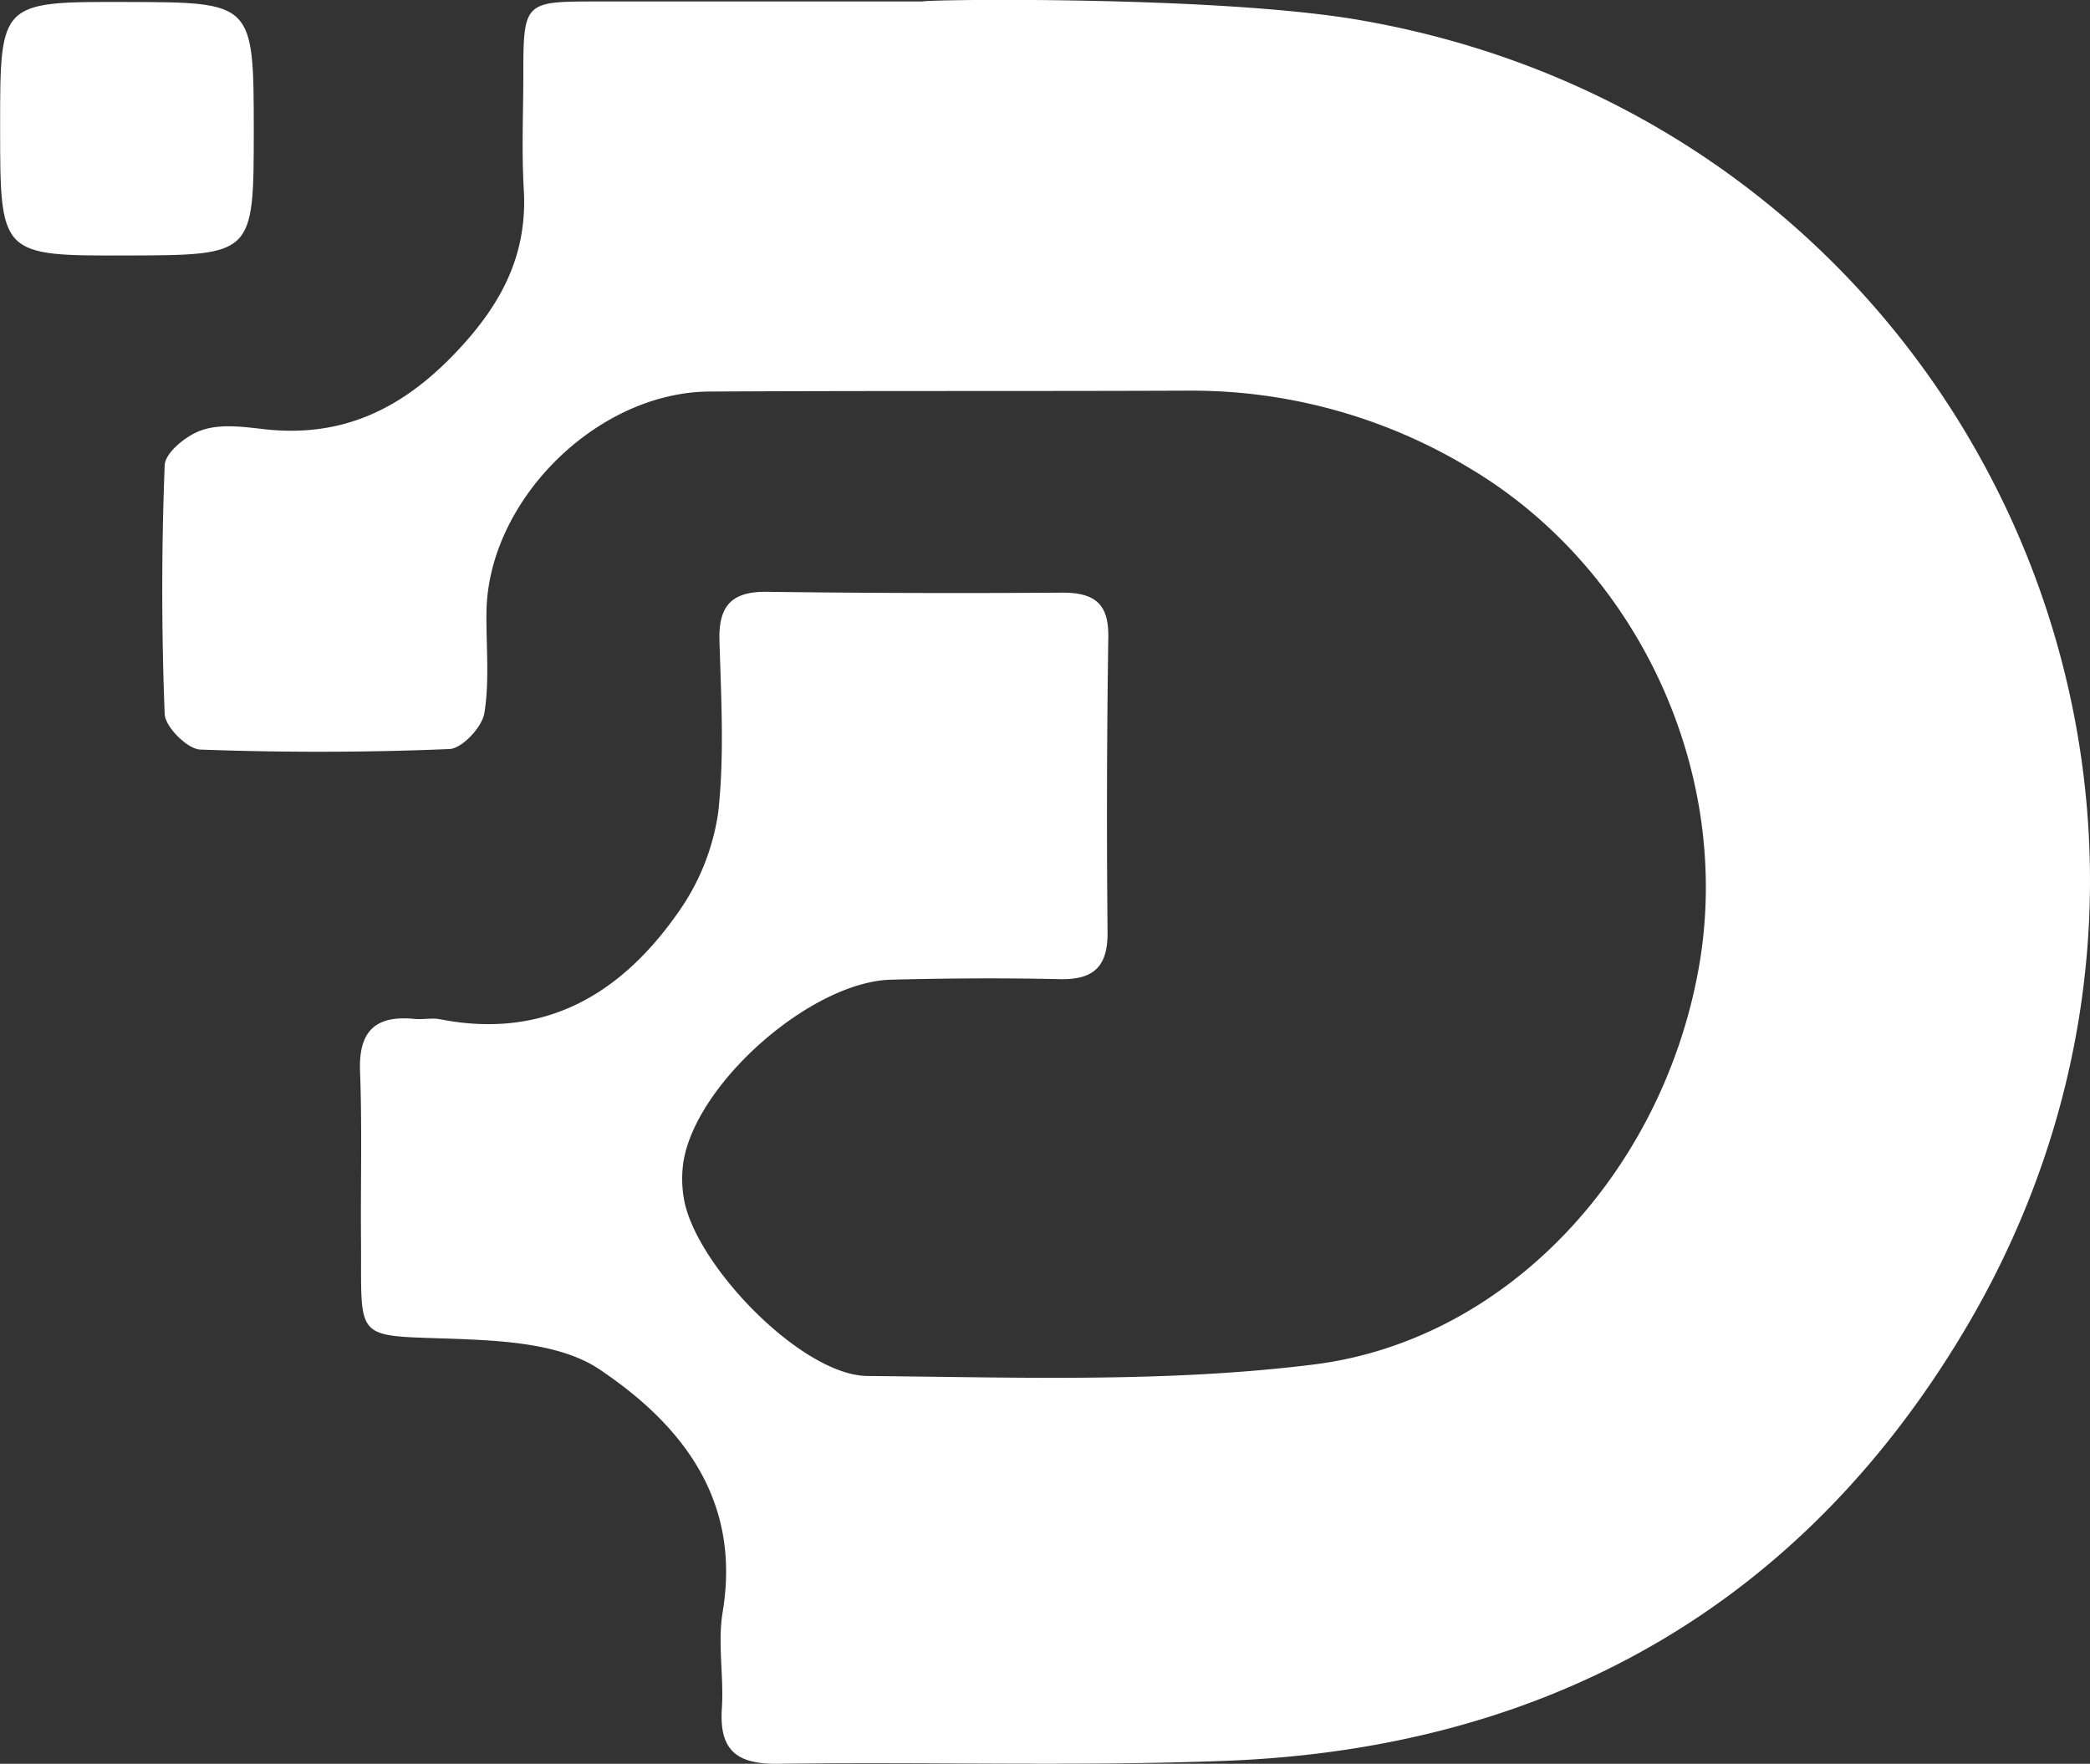 <svg id="Camada_1" data-name="Camada 1" xmlns="http://www.w3.org/2000/svg" viewBox="0 0 328.44 277.17"><rect x="0" y="0" width="328.44" height="277.17" fill="#333333" stroke="none"/><defs><style>.cls-1{fill:#fff;}</style></defs><title>logo</title><path class="cls-1" d="M455.28,260.57c96.16,16.57,145,122.82,94.87,206.35-25.84,43.06-65.44,65.27-115.76,67.21-23.43.91-46.92.12-70.38.47-6.57.09-9.32-2.11-8.88-8.74.33-5-.69-10.22.13-15.14,2.92-17.58-6.39-29.4-19.36-38.1-5.8-3.9-14.49-4.47-21.94-4.77-17-.66-15.41.83-15.54-15.77-.07-8.78.18-17.57-.15-26.34-.24-6.32,2.47-8.8,8.57-8.19,1.32.13,2.71-.2,4,.05,16.43,3.23,28.43-3.94,37.39-16.74a36,36,0,0,0,6.32-15.73c1-8.92.46-18.06.2-27.1-.15-5.48,2-7.68,7.5-7.6q23.19.3,46.39.13c5,0,7.29,1.67,7.22,6.95q-.35,23.14-.12,46.3c.07,5.54-2.17,7.62-7.59,7.49-8.8-.2-17.6-.14-26.4.08-12.63.32-30.79,16.35-32.68,28.75a18.31,18.31,0,0,0,.07,5.53c1.64,10.38,18.5,27.93,28.89,28,23.39.21,47,1.08,70.14-1.81C478.83,468,503,441.3,508.65,409.51c5.44-30.54-9.47-62.81-36.13-78.58a84.42,84.42,0,0,0-44.14-12.11c-25.06.1-50.12,0-75.19.14-17.68.1-34.79,17.08-35.05,34.59-.08,5.32.51,10.73-.33,15.93-.35,2.21-3.51,5.58-5.5,5.66-13,.54-26.13.56-39.17.08-2-.08-5.5-3.57-5.57-5.59q-.76-19.53,0-39.09c.08-2,3.43-4.7,5.8-5.5,2.88-1,6.36-.57,9.52-.2,12.77,1.53,22.39-3.31,31.05-12.68,6.81-7.36,10.65-15,10.06-25-.34-5.83-.09-11.7-.07-17.56,0-11.92.05-11.93,11.6-11.94h51.19C386.75,257.34,432.89,256.71,455.28,260.57Z" transform="translate(-241.69 -257.43)"/><path class="cls-1" d="M261.71,297.58c-20,.05-20,.05-20-20.31,0-19.58,0-19.58,19.86-19.53s20,0,20,20.15C281.56,297.52,281.56,297.52,261.71,297.58Z" transform="translate(-241.69 -257.43)"/></svg>